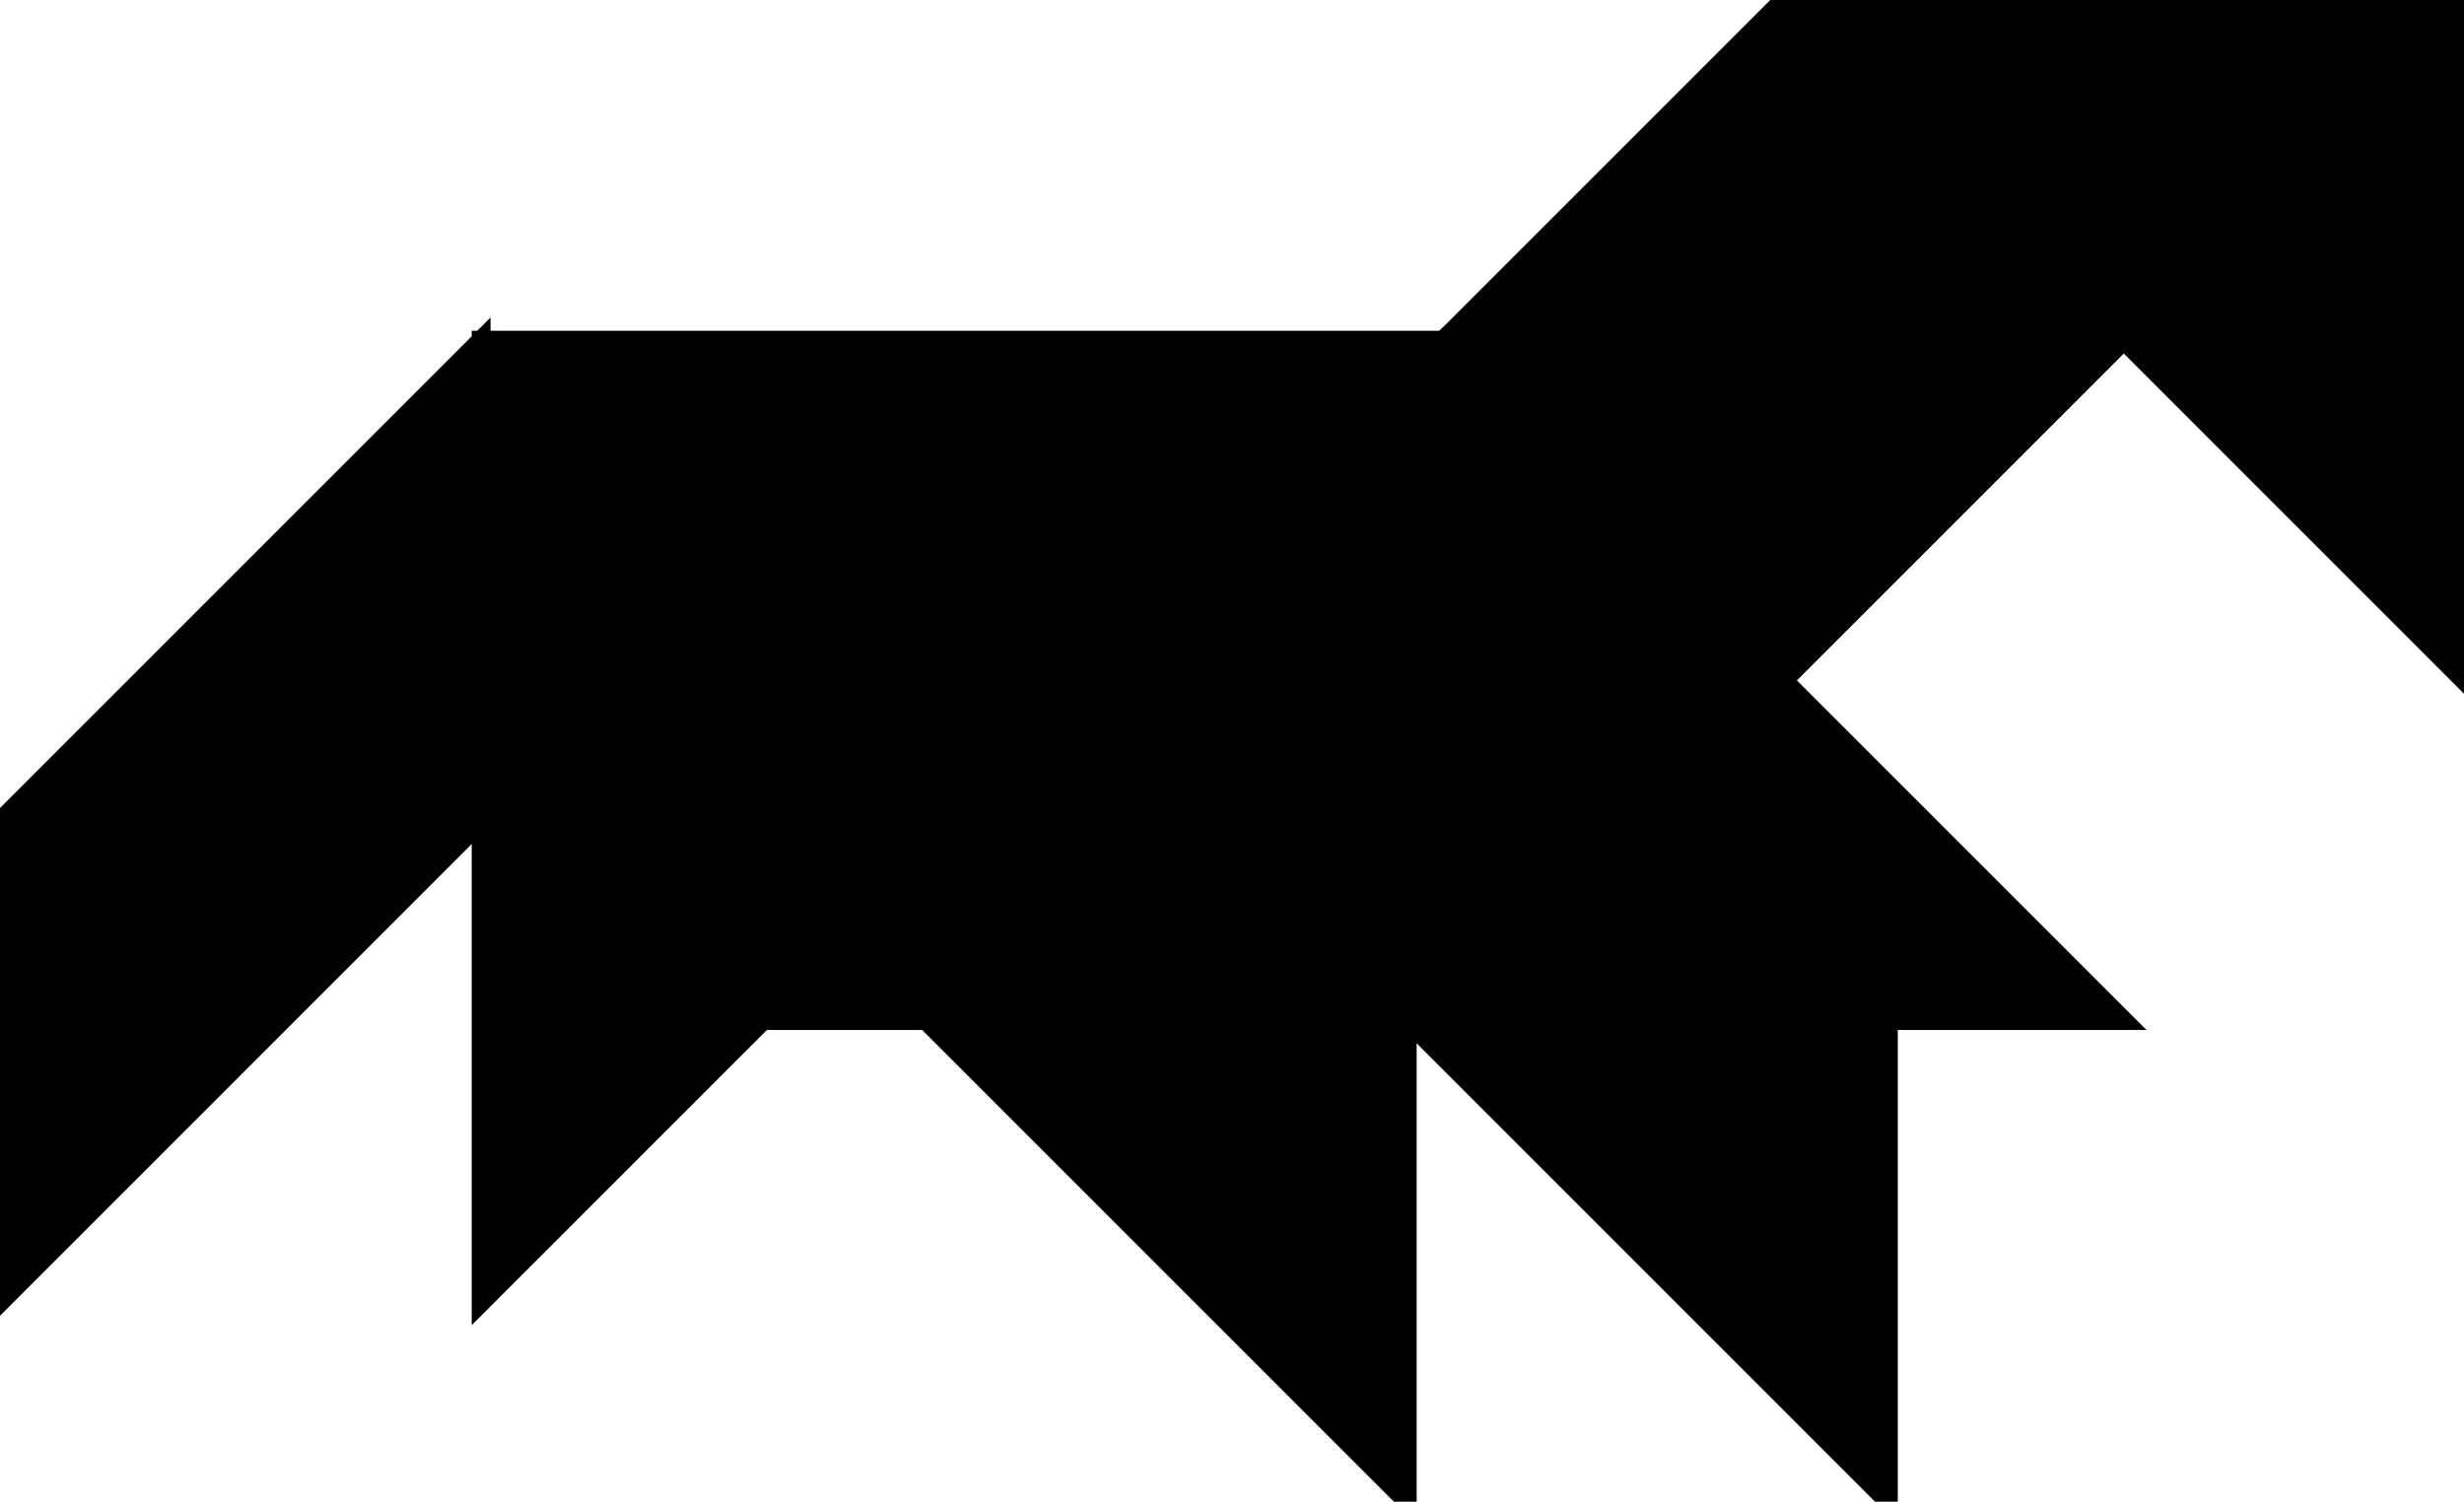 <?xml version="1.0" encoding="utf-8"?>
<svg baseProfile="full" height="100%" version="1.1" viewBox="0 0 261.639 159.463" width="100%" xmlns="http://www.w3.org/2000/svg" xmlns:ev="http://www.w3.org/2001/xml-events" xmlns:xlink="http://www.w3.org/1999/xlink"><defs/><polygon fill="black" id="1" points="225.514,36.125 189.389,0.0 153.264,36.125 189.389,72.25" stroke="black" stroke-width="2"/><polygon fill="black" id="2" points="0.0,87.213 7.105427357601002e-15,138.301 51.088,87.213 51.088,36.125" stroke="black" stroke-width="2"/><polygon fill="black" id="3" points="200.514,159.463 149.426,108.374 200.514,108.374" stroke="black" stroke-width="2"/><polygon fill="black" id="4" points="149.426,159.463 149.426,108.374 98.338,108.374" stroke="black" stroke-width="2"/><polygon fill="black" id="5" points="261.639,72.25 261.639,0.0 189.389,0.0" stroke="black" stroke-width="2"/><polygon fill="black" id="6" points="225.514,108.374 81.015,108.374 153.264,36.125" stroke="black" stroke-width="2"/><polygon fill="black" id="7" points="51.088,138.301 51.088,36.125 153.264,36.125" stroke="black" stroke-width="2"/></svg>
